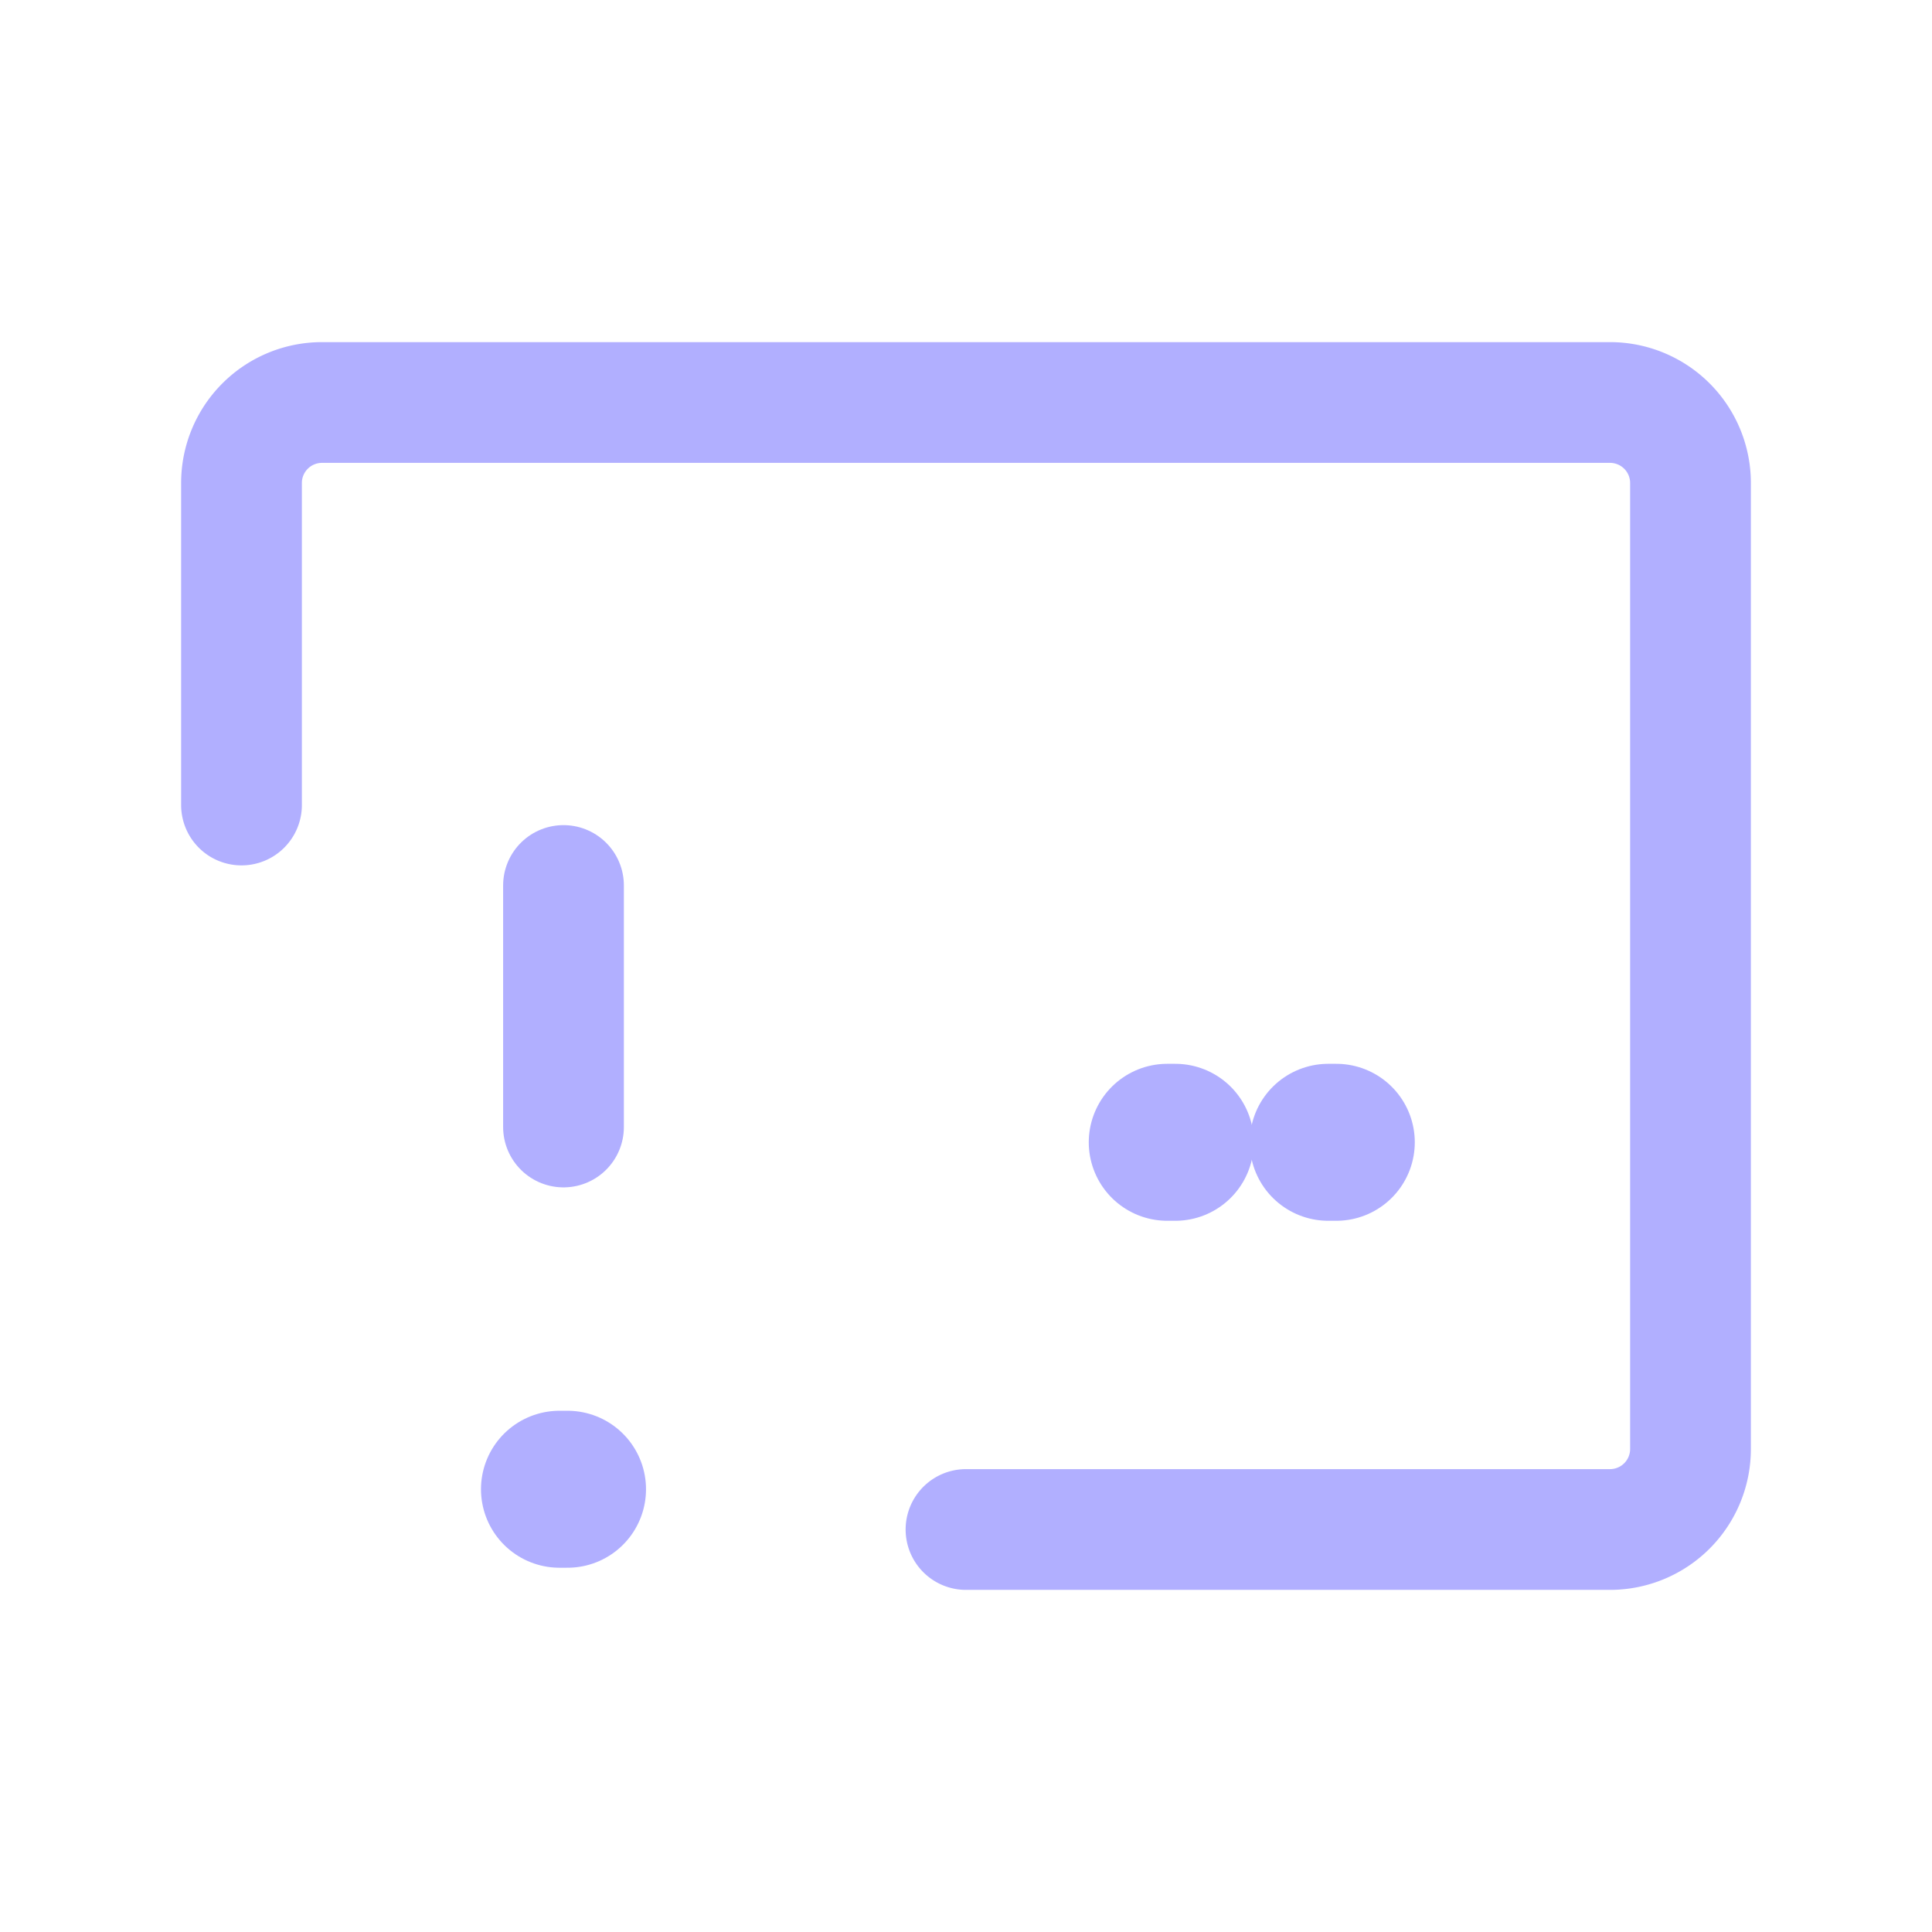 <?xml version="1.0" encoding="utf-8"?><!-- Uploaded to: SVG Repo, www.svgrepo.com, Generator: SVG Repo Mixer Tools -->
<svg fill="#000000" width="800px" height="800px" viewBox="0 0 24 24" id="payment-error" xmlns="http://www.w3.org/2000/svg" class="icon line"><line id="primary-upstroke" x1="16.6" y1="14.19" x2="16.5" y2="14.19" style="fill: none; stroke: #B1AFFF; stroke-linecap: round; stroke-linejoin: round; stroke-width: 1.95;"></line><line id="primary-upstroke-2" data-name="primary-upstroke" x1="14.6" y1="14.19" x2="14.5" y2="14.19" style="fill: none; stroke: #B1AFFF; stroke-linecap: round; stroke-linejoin: round; stroke-width: 1.95;"></line><path id="primary" d="M12,19h8a1,1,0,0,0,1-1V6a1,1,0,0,0-1-1H4A1,1,0,0,0,3,6v4" style="fill: none; stroke: #B1AFFF; stroke-linecap: round; stroke-linejoin: round; stroke-width: 1.5;"></path><line id="primary-2" data-name="primary" x1="7" y1="11" x2="7" y2="14" style="fill: none; stroke: #B1AFFF; stroke-linecap: round; stroke-linejoin: round; stroke-width: 1.5;"></line><line id="primary-upstroke-3" data-name="primary-upstroke" x1="6.95" y1="18.5" x2="7.05" y2="18.5" style="fill: none; stroke: #B1AFFF; stroke-linecap: round; stroke-linejoin: round; stroke-width: 1.95;"></line></svg>
